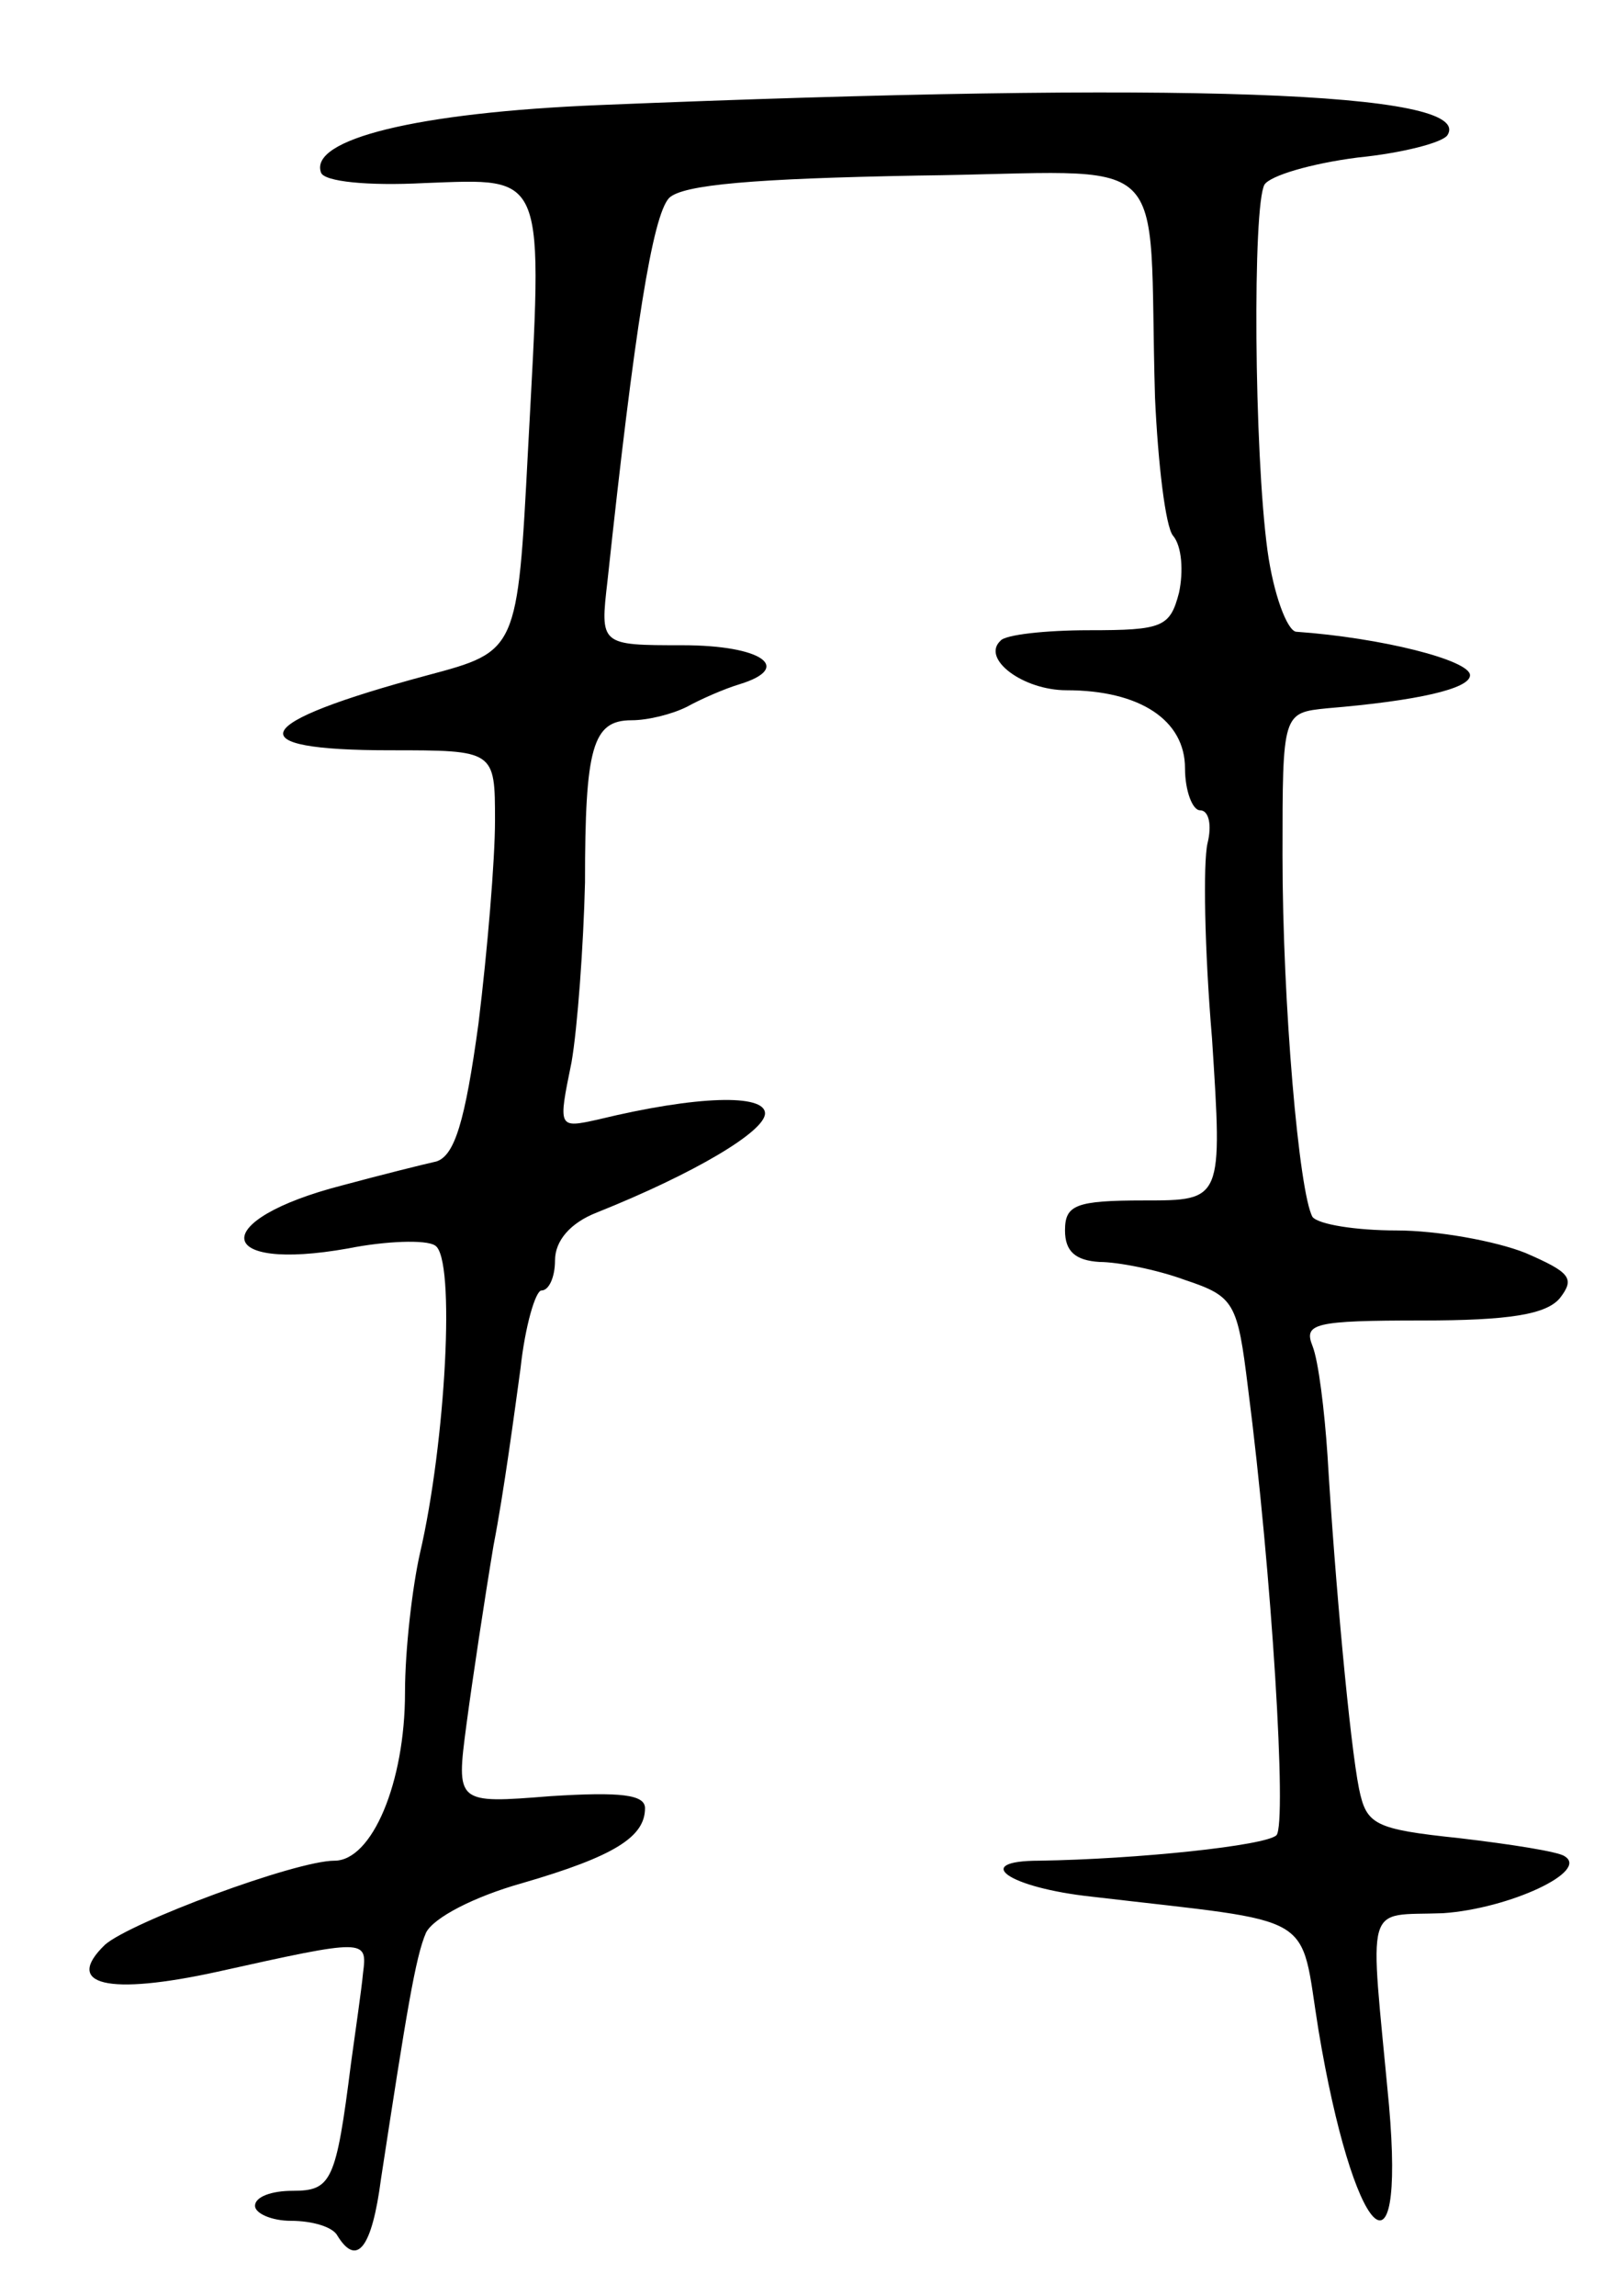 <svg version="1.0" xmlns="http://www.w3.org/2000/svg"
 width="107pt" height="153pt" viewBox="0 0 107 153"
 preserveAspectRatio="xMidYMid meet">
<g transform="translate(0,153) scale(0.1,-0.1)"
fill="#000000" stroke="none">
<path d="M400 1460 c-123 -5 -194 -23 -186 -45 2 -6 31 -9 69 -7 82 3 79 9 69
-178 -7 -134 -7 -134 -67 -150 -119 -32 -128 -50 -25 -50 70 0 70 0 70 -47 0
-26 -5 -86 -11 -135 -9 -66 -16 -88 -28 -92 -9 -2 -37 -9 -63 -16 -89 -23 -86
-58 4 -42 25 5 52 6 58 2 14 -8 7 -132 -10 -205 -5 -22 -10 -64 -10 -93 0 -60
-22 -112 -47 -112 -26 0 -136 -41 -153 -56 -28 -27 2 -34 75 -18 99 22 100 22
97 -1 -1 -11 -5 -38 -8 -60 -10 -79 -13 -85 -39 -85 -14 0 -25 -4 -25 -10 0
-5 11 -10 24 -10 14 0 28 -4 31 -10 13 -21 23 -8 29 38 17 111 23 148 30 164
5 10 32 24 64 33 62 18 82 31 82 50 0 9 -16 11 -63 8 -63 -5 -63 -5 -56 48 4
30 12 83 18 119 7 36 14 89 18 118 3 28 10 52 14 52 5 0 9 9 9 20 0 13 10 25
28 32 65 26 112 54 112 66 0 13 -45 12 -111 -4 -27 -6 -27 -6 -18 38 4 23 8
78 9 120 0 90 5 108 31 108 11 0 27 4 37 9 9 5 25 12 35 15 36 11 15 26 -38
26 -55 0 -55 0 -50 43 18 168 30 243 41 255 9 9 57 13 166 15 174 2 153 22
158 -148 2 -44 7 -86 12 -92 6 -7 7 -24 4 -38 -6 -23 -11 -25 -60 -25 -29 0
-56 -3 -59 -7 -13 -12 15 -33 44 -33 49 0 79 -20 79 -52 0 -15 5 -28 10 -28 6
0 8 -10 5 -22 -3 -13 -2 -71 3 -130 7 -108 7 -108 -45 -108 -46 0 -53 -3 -53
-20 0 -14 7 -20 23 -21 12 0 38 -5 57 -12 33 -11 35 -15 42 -72 16 -124 26
-290 19 -298 -7 -7 -93 -16 -158 -17 -46 0 -21 -18 35 -24 153 -18 138 -9 151
-89 23 -138 58 -176 47 -50 -13 139 -17 126 36 128 44 3 98 28 81 38 -4 3 -36
8 -70 12 -57 6 -62 9 -67 33 -6 30 -16 138 -21 222 -2 30 -6 63 -10 73 -6 15
1 17 73 17 58 0 83 4 92 15 10 13 7 17 -23 30 -20 8 -59 15 -86 15 -27 0 -52
4 -56 9 -9 16 -20 142 -20 241 0 95 0 95 30 98 60 5 95 13 95 22 0 10 -59 25
-116 29 -6 1 -15 25 -19 54 -9 66 -10 230 -2 244 4 6 31 14 62 18 30 3 57 10
60 15 18 29 -176 36 -565 20z"/>
</g>
</svg>
